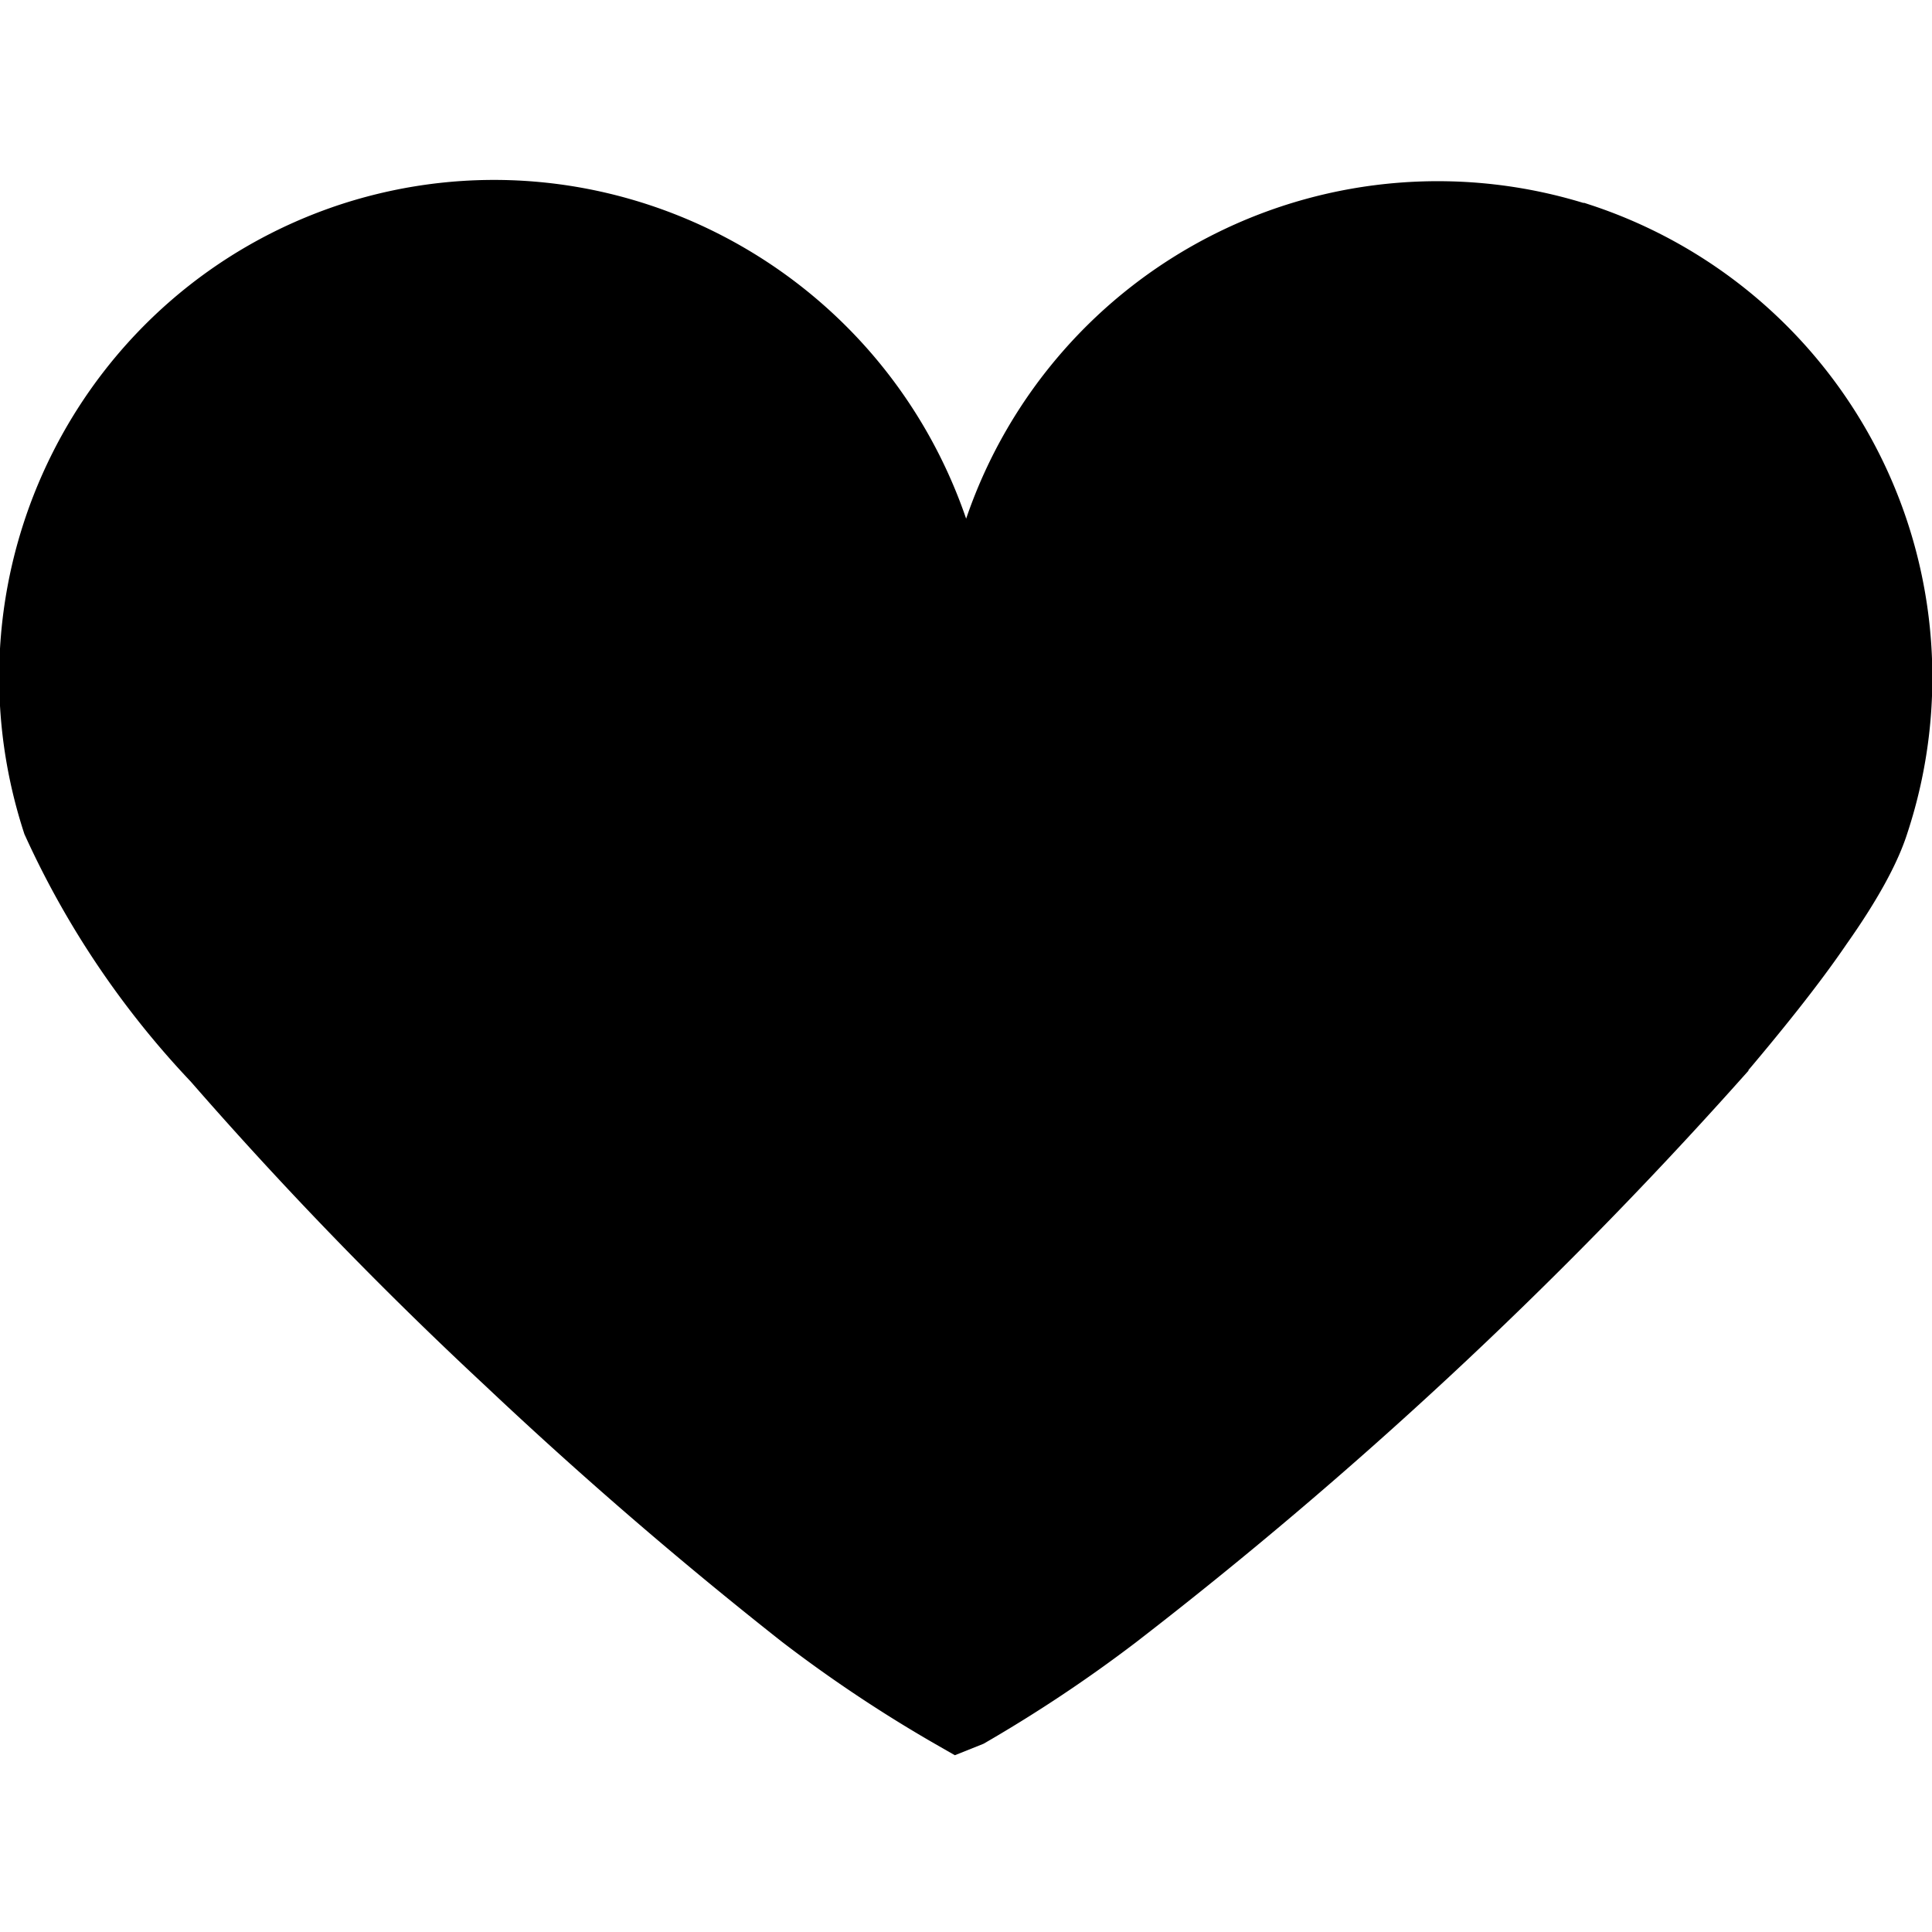 <svg width="24" height="24" xmlns="http://www.w3.org/2000/svg">
  <path d="M19.6 3.02a5.68 5.68 0 0 1 3.62 7.17c-.1.32-.33.74-.69 1.25-.34.5-.8 1.07-1.31 1.67a55.23 55.23 0 0 1-7.42 6.9 17.36 17.36 0 0 1-1.8 1.2l-.1.04A16.85 16.85 0 0 1 10.02 20a54.15 54.15 0 0 1-3.66-3.16 50.05 50.05 0 0 1-3.62-3.74 10.67 10.67 0 0 1-1.97-2.92c-.97-3 .66-6.2 3.63-7.17 2.94-.95 6.1.64 7.12 3.57L12 7.95l.48-1.36a5.69 5.69 0 0 1 7.11-3.57Zm.15-.47Z" fill="#000" stroke="#000" />
</svg>